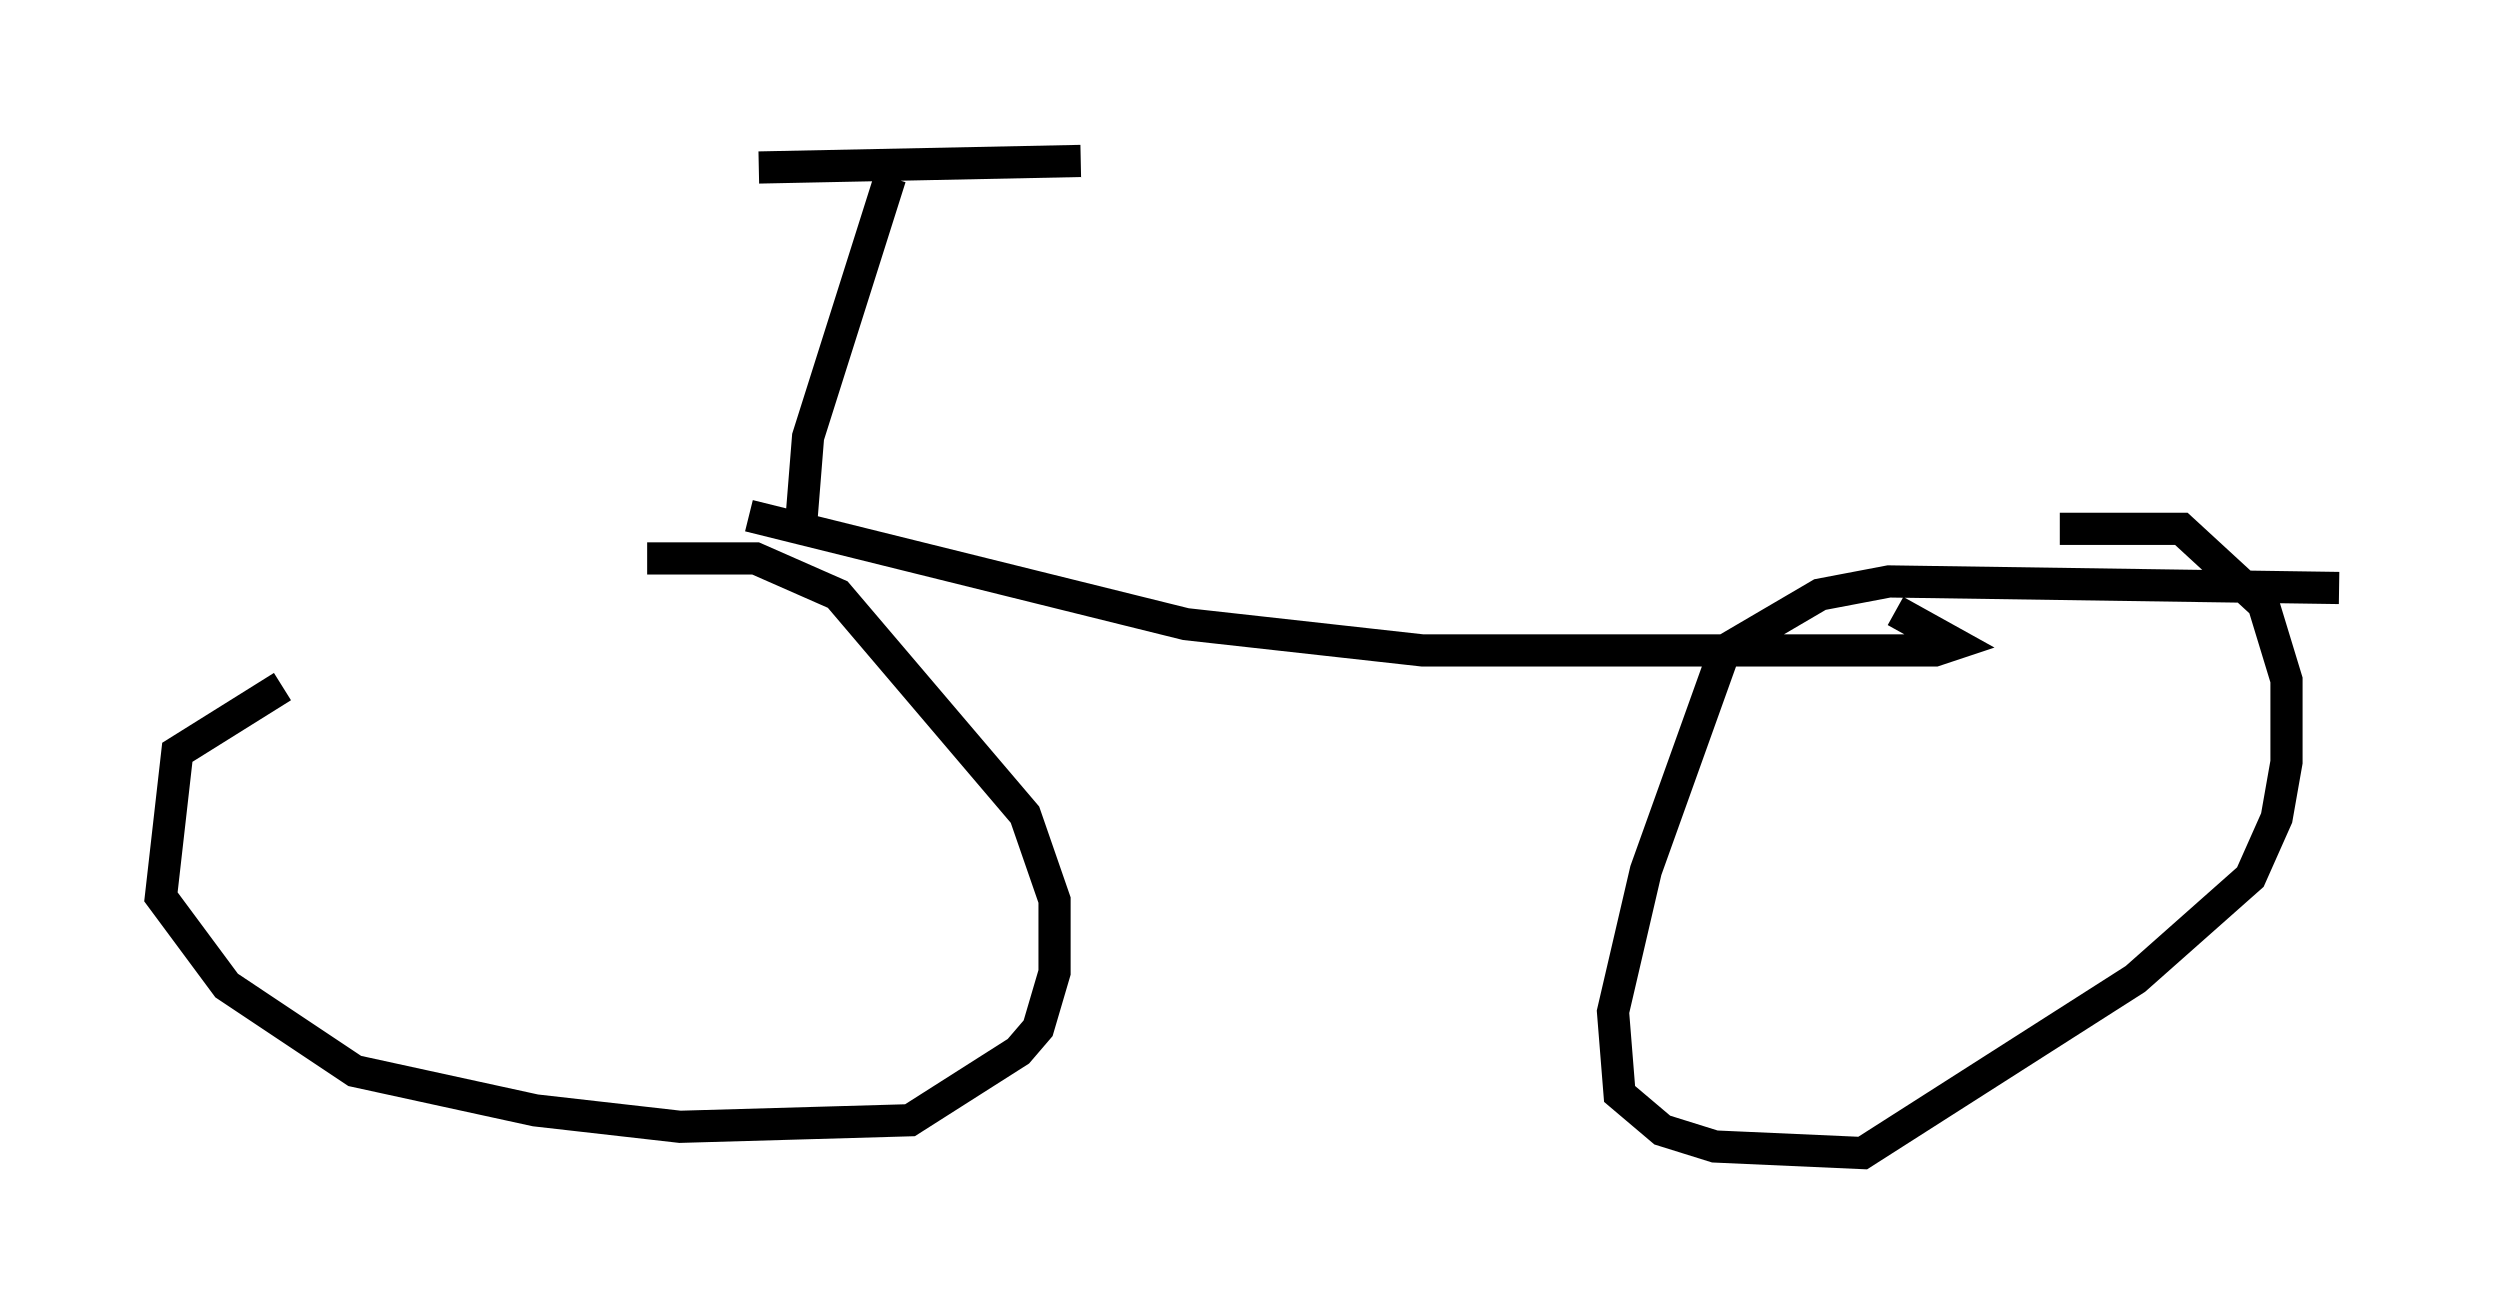 <?xml version="1.0" encoding="utf-8" ?>
<svg baseProfile="full" height="40.83" version="1.1" width="77.682" xmlns="http://www.w3.org/2000/svg" xmlns:ev="http://www.w3.org/2001/xml-events" xmlns:xlink="http://www.w3.org/1999/xlink"><defs /><rect fill="white" height="40.83" width="77.682" x="0" y="0" /><path d="M20.925, 18.067 m-12.148, 3.267 l-3.267, 2.042 -0.51, 4.492 l2.042, 2.756 3.981, 2.654 l5.615, 1.225 4.492, 0.51 l7.146, -0.204 3.369, -2.144 l0.613, -0.715 0.51, -1.735 l0.0, -2.246 -0.919, -2.654 l-5.819, -6.84 -2.552, -1.123 l-3.369, 0.0 m52.573, 0.919 l-13.986, -0.204 -2.144, 0.408 l-2.96, 1.735 -2.45, 6.84 l-1.021, 4.39 0.204, 2.552 l1.327, 1.123 1.633, 0.51 l4.594, 0.204 8.473, -5.41 l3.573, -3.165 0.817, -1.838 l0.306, -1.735 0.0, -2.552 l-0.715, -2.348 -2.552, -2.348 l-3.777, 0.0 m-40.732, -0.408 l13.577, 3.369 7.35, 0.817 l15.925, 0.0 0.613, -0.204 l-1.838, -1.021 m-33.994, -2.858 l0.204, -2.552 2.552, -8.065 m-4.083, -0.306 l10.004, -0.204 " fill="none" stroke="black" stroke-width="1" /></svg>